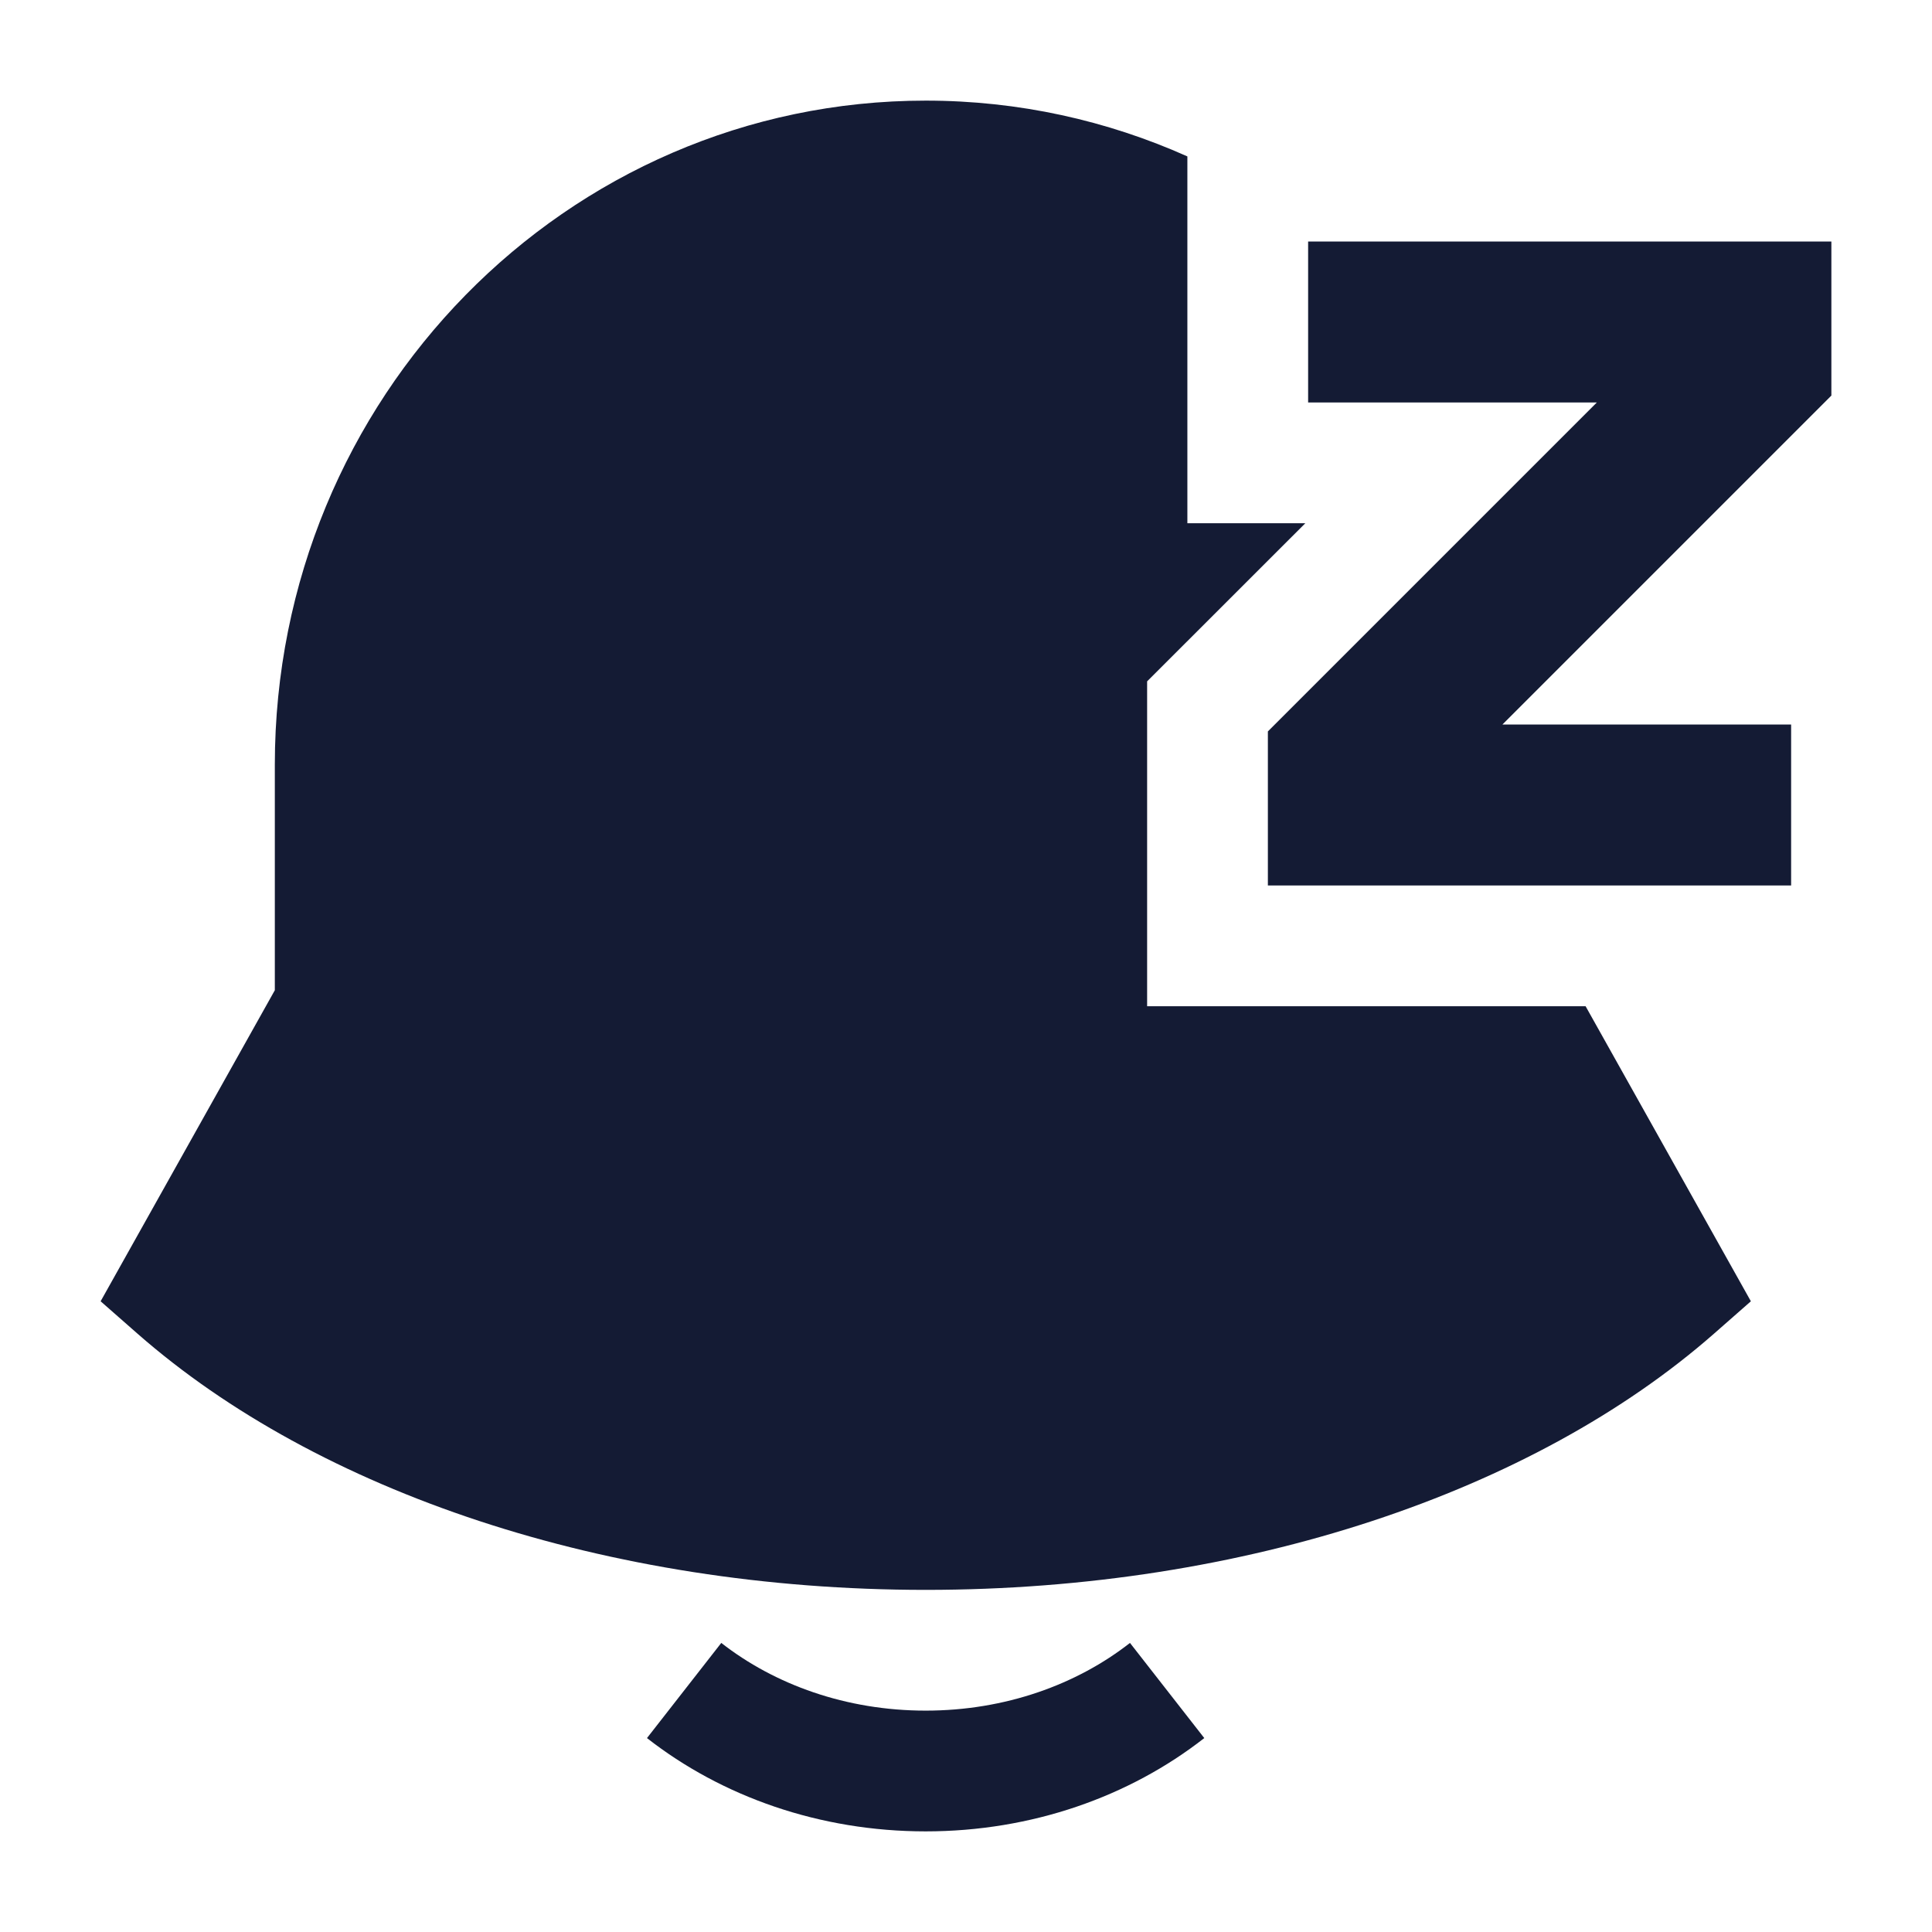 <svg width="24" height="24" viewBox="0 0 24 24" fill="none" xmlns="http://www.w3.org/2000/svg">
<path fill-rule="evenodd" clip-rule="evenodd" d="M8.96 20.409C9.622 20.926 10.51 21.25 11.499 21.25C12.488 21.25 13.376 20.926 14.037 20.409L14.96 21.591C14.029 22.319 12.815 22.75 11.499 22.75C10.183 22.75 8.968 22.319 8.037 21.591L8.96 20.409Z" fill="#141B34"/>
<path fill-rule="evenodd" clip-rule="evenodd" d="M19.836 5H16.25V3H22.75V4.914L18.664 9H22.25V11H15.75V9.086L19.836 5Z" fill="#141B34"/>
<path d="M11.5 1.25C7.034 1.25 3.414 4.944 3.414 9.5V12.301L1.25 16.165L1.71 16.569C3.945 18.529 7.529 19.75 11.5 19.75C15.471 19.75 19.055 18.529 21.29 16.569L21.75 16.165L19.697 12.5H14.25V8.464L16.215 6.5H14.75V1.943C13.755 1.498 12.656 1.25 11.5 1.25Z" fill="#141B34"/>
</svg>

